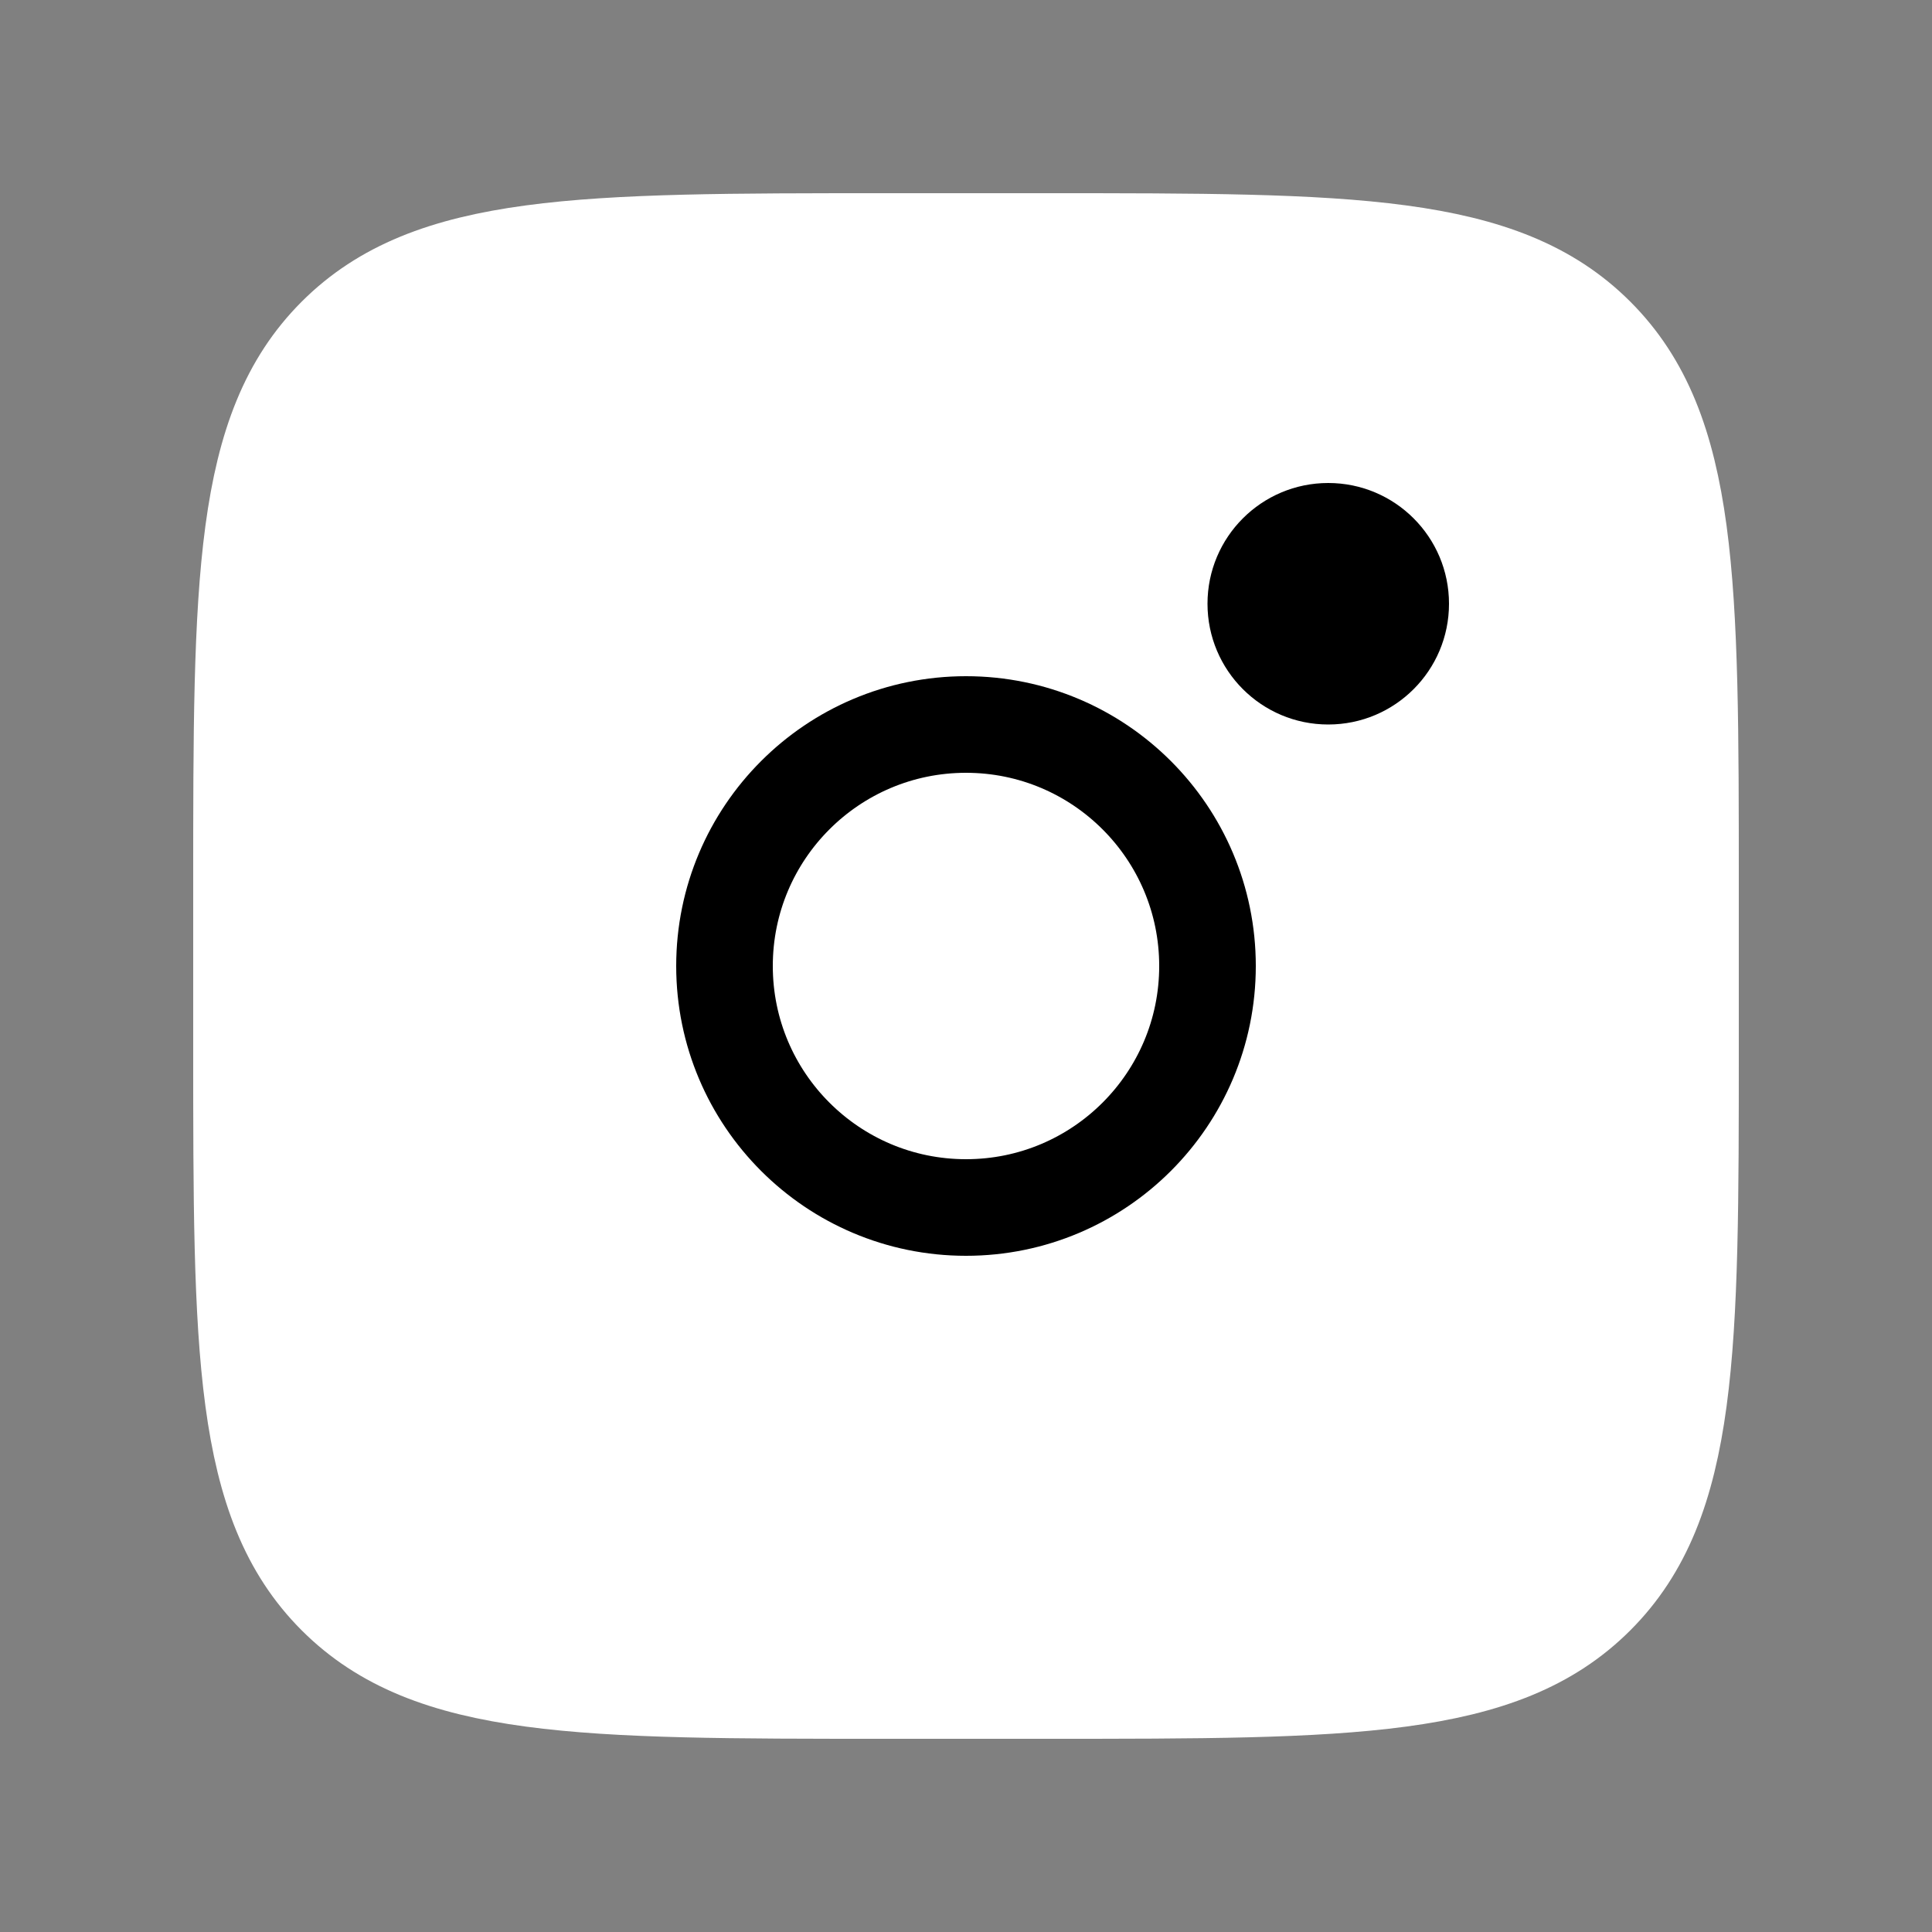 <svg width="40" height="40" viewBox="0 0 40 40" fill="none" xmlns="http://www.w3.org/2000/svg">
<rect x="0" y="0" width="40" height="40" fill="#808080" stroke="none"/>
<path d="M5 18.333C5 12.048 5 8.905 6.953 6.953C8.905 5 12.048 5 18.333 5H21.667C27.952 5 31.095 5 33.047 6.953C35 8.905 35 12.048 35 18.333V21.667C35 27.952 35 31.095 33.047 33.047C31.095 35 27.952 35 21.667 35H18.333C12.048 35 8.905 35 6.953 33.047C5 31.095 5 27.952 5 21.667V18.333Z" fill="white" stroke="white" stroke-width="2"/>
<path d="M27.5 15C28.881 15 30 13.881 30 12.5C30 11.119 28.881 10 27.5 10C26.119 10 25 11.119 25 12.5C25 13.881 26.119 15 27.5 15Z" fill="black"/>
<path d="M20 25C22.761 25 25 22.761 25 20C25 17.239 22.761 15 20 15C17.239 15 15 17.239 15 20C15 22.761 17.239 25 20 25Z" stroke="black" stroke-width="2"/>
</svg>
